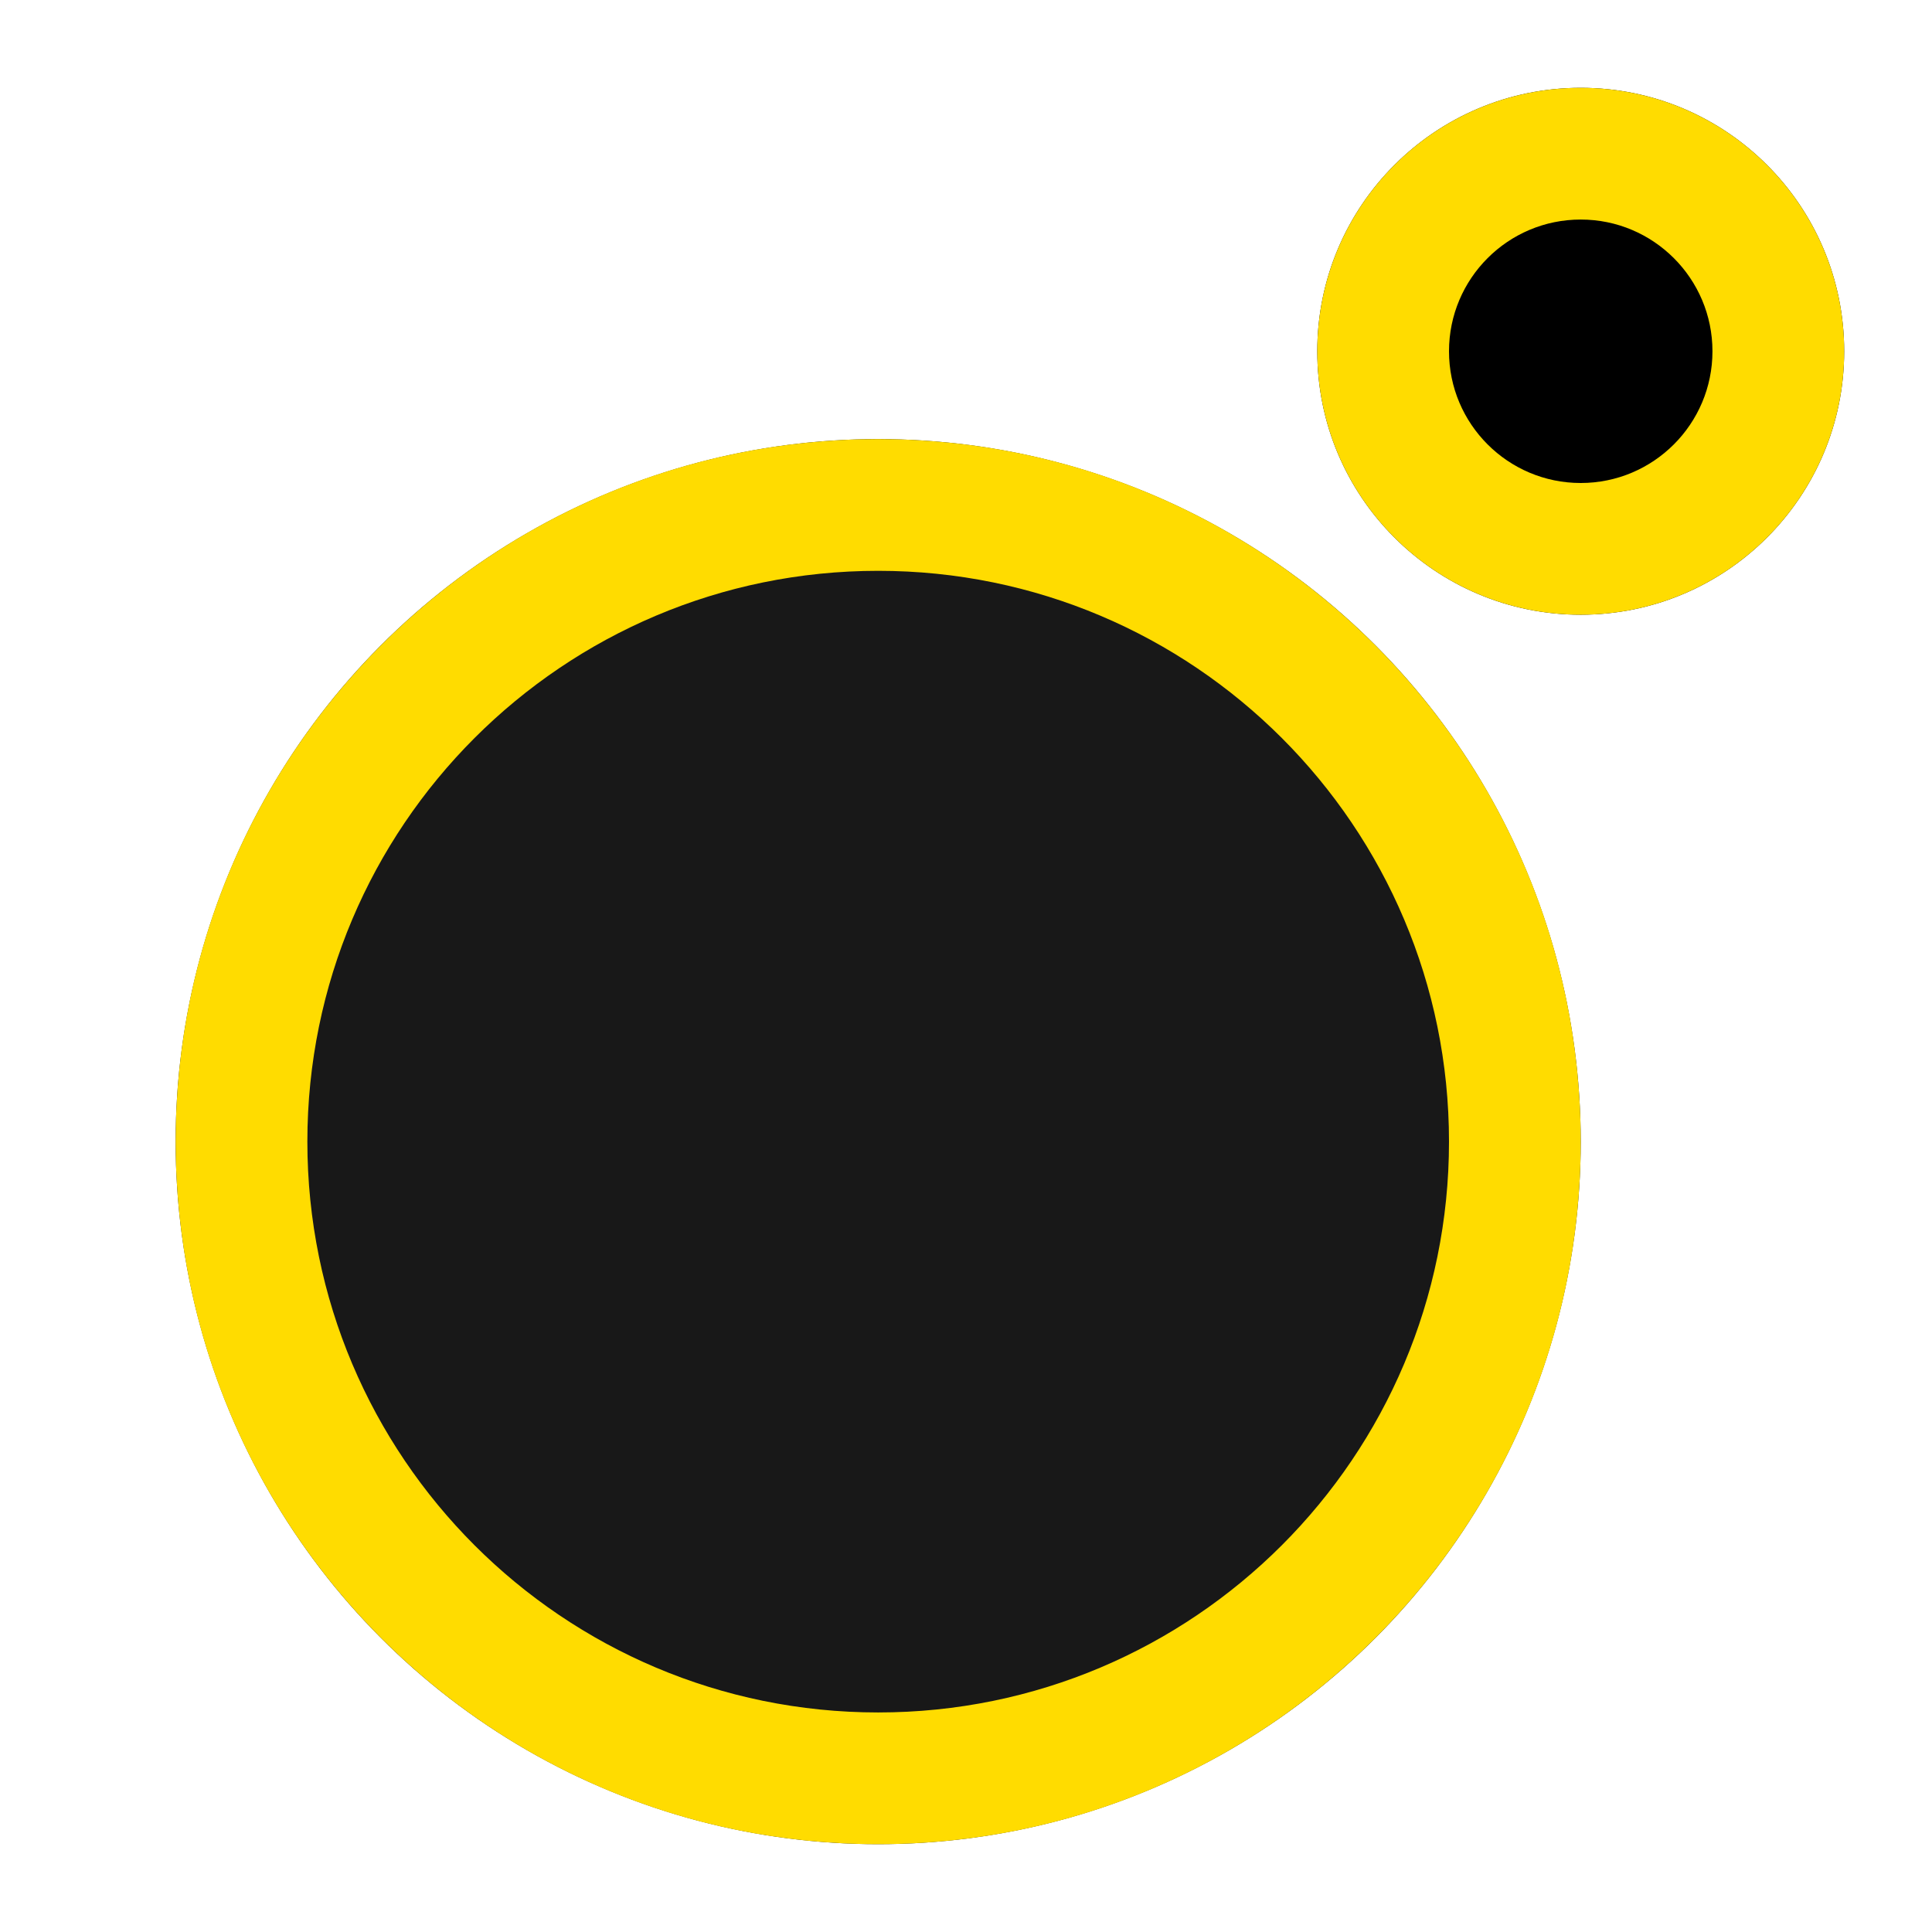 <?xml version="1.0" encoding="UTF-8"?>
<svg width="22px" height="22px" viewBox="0 0 22 22" version="1.1" xmlns="http://www.w3.org/2000/svg" xmlns:xlink="http://www.w3.org/1999/xlink">
    <title>55CC9759-A37F-49C9-AA6C-6902E21A06A0</title>
    <g id="首頁" stroke="none" stroke-width="1" fill="none" fill-rule="evenodd">
        <g id="UI" transform="translate(-43, -119)">
            <g id="icon/footer/home/active-dark" transform="translate(43, 119)">
                <circle id="Oval" fill="#181818" cx="10" cy="13" r="8"></circle>
                <circle id="Oval" fill="#000000" cx="18" cy="4" r="3"></circle>
                <path d="M10,5 C14.418,5 18,8.582 18,13 C18,17.418 14.418,21 10,21 C5.582,21 2,17.418 2,13 C2,8.582 5.582,5 10,5 Z M10,6.5 C6.41,6.5 3.5,9.41 3.5,13 C3.5,16.59 6.41,19.5 10,19.5 C13.59,19.5 16.5,16.59 16.5,13 C16.5,9.41 13.59,6.5 10,6.5 Z" id="Oval" fill="#FFDC00" fill-rule="nonzero"></path>
                <path d="M18,1 C19.657,1 21,2.343 21,4 C21,5.657 19.657,7 18,7 C16.343,7 15,5.657 15,4 C15,2.343 16.343,1 18,1 Z M18,2.5 C17.172,2.5 16.5,3.172 16.5,4 C16.5,4.828 17.172,5.5 18,5.5 C18.828,5.5 19.5,4.828 19.5,4 C19.5,3.172 18.828,2.5 18,2.5 Z" id="Oval" fill="#FFDC00" fill-rule="nonzero"></path>
            </g>
        </g>
    </g>
</svg>